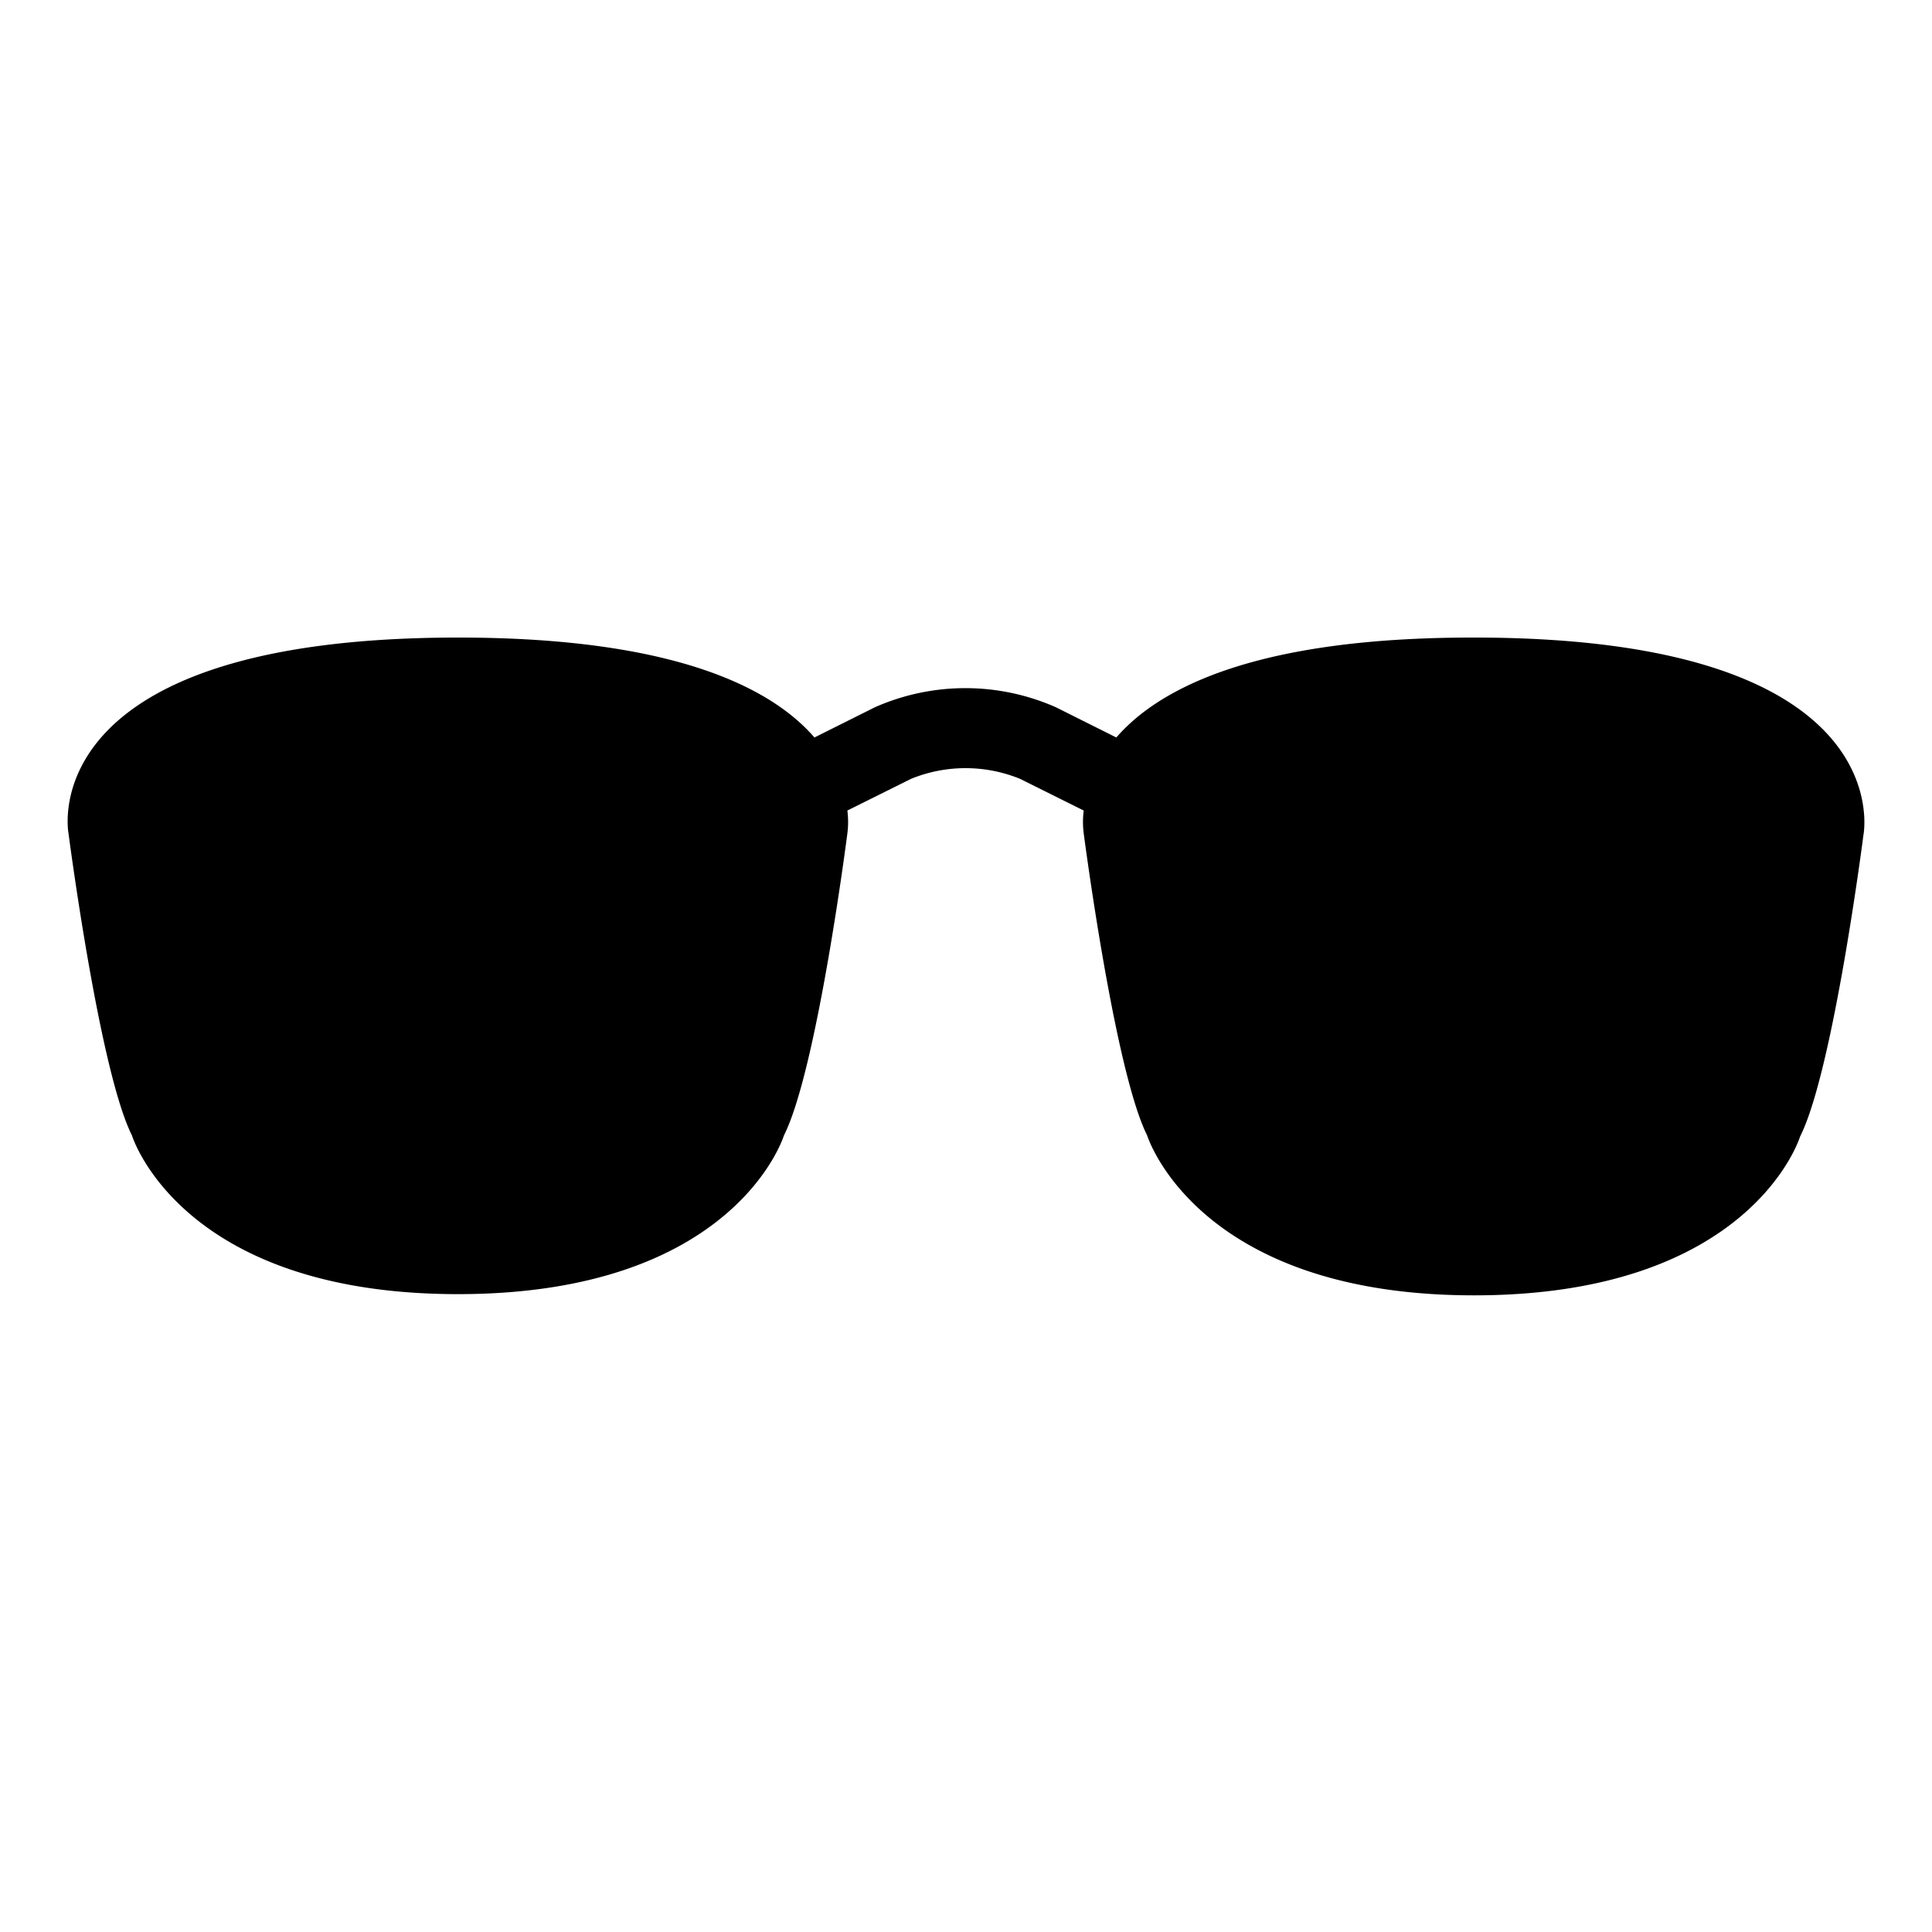 <?xml version="1.0" encoding="utf-8"?>
<!-- Generator: Adobe Illustrator 16.0.0, SVG Export Plug-In . SVG Version: 6.00 Build 0)  -->
<!DOCTYPE svg PUBLIC "-//W3C//DTD SVG 1.1//EN" "http://www.w3.org/Graphics/SVG/1.1/DTD/svg11.dtd">
<svg id="Layer_1" data-name="Layer 1" xmlns="http://www.w3.org/2000/svg" viewBox="0 0 64 64">
    <path class="tag-color"
          d="M48.83,21.12c14.18,0,12.9,6.53,12.9,6.53s-1,7.82-2.1,10c0,0-1.6,5.26-10.8,5.26S38,37.61,38,37.61c-1.08-2.15-2.1-10-2.1-10a2.9,2.9,0,0,1,0-.76l-2.11-1.05h0a4.78,4.78,0,0,0-3.61,0l-2.11,1.05a2.94,2.94,0,0,1,0,.76s-1,7.82-2.1,10c0,0-1.6,5.26-10.8,5.26s-10.8-5.26-10.8-5.26c-1.08-2.15-2.1-10-2.1-10S1,21.12,15.18,21.12c7.15,0,10.37,1.66,11.8,3.31l2-1a7.41,7.41,0,0,1,6,0l2,1c1.43-1.65,4.65-3.31,11.8-3.31"/>
</svg>
